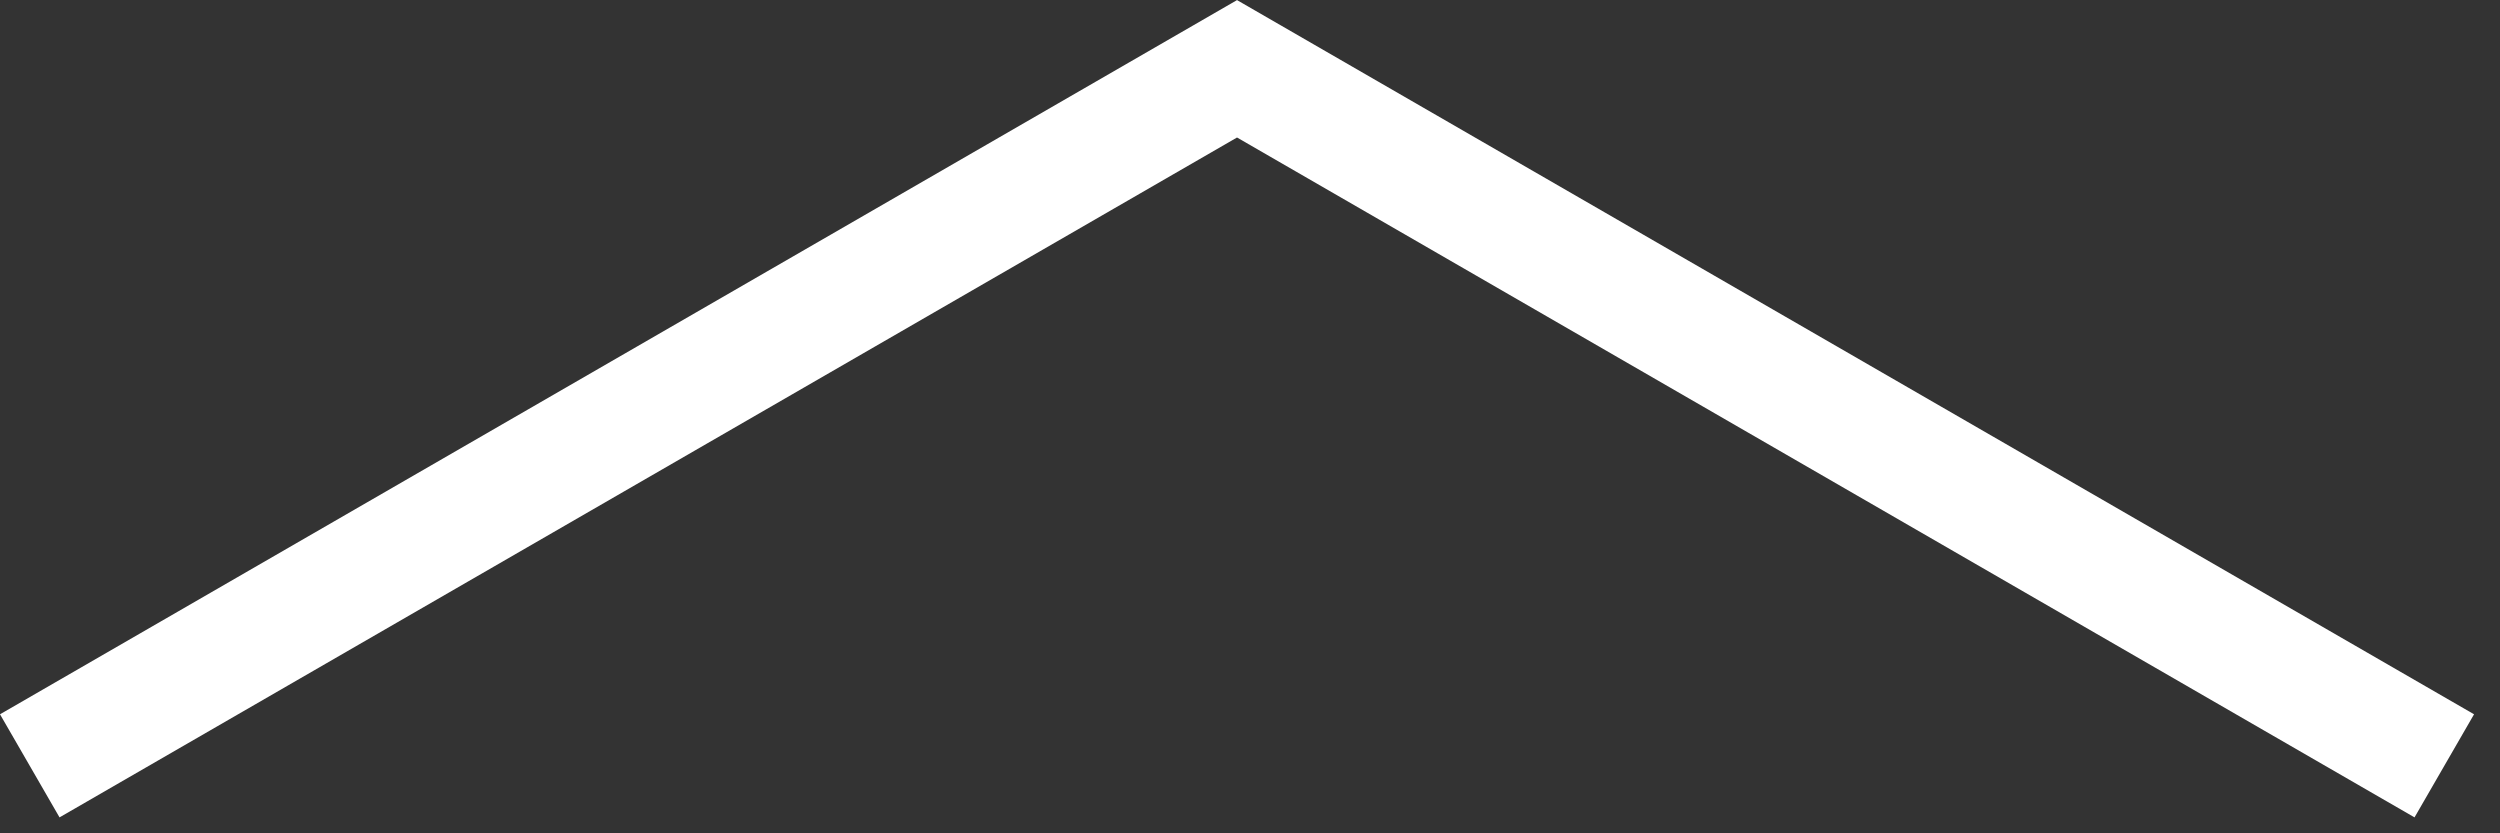 <?xml version="1.0" encoding="UTF-8"?>
<svg width="21px" height="7px" viewBox="0 0 21 7" version="1.1" xmlns="http://www.w3.org/2000/svg" xmlns:xlink="http://www.w3.org/1999/xlink">
    <rect x="0" y="0" width="21" height="7" fill="#333333" stroke="none"/>
    <!-- Generator: Sketch 46.2 (44496) - http://www.bohemiancoding.com/sketch -->
    <title>Combined Shape</title>
    <desc>Created with Sketch.</desc>
    <defs></defs>
    <g id="Page-1" stroke="none" stroke-width="1" fill="none" fill-rule="evenodd">
        <g id="Mobile-Menu-Search" transform="translate(-177, -75)" fill="#FFFFFF">
            <path d="M187.389,75.002 L177,81 L177.5,81.866 L187.391,76.155 L197.282,81.866 L197.782,81 L187.393,75.002 L187.392,75 L187.391,75.001 L187.39,75 L187.389,75.002 Z" id="Combined-Shape"></path>
        </g>
    </g>
</svg>